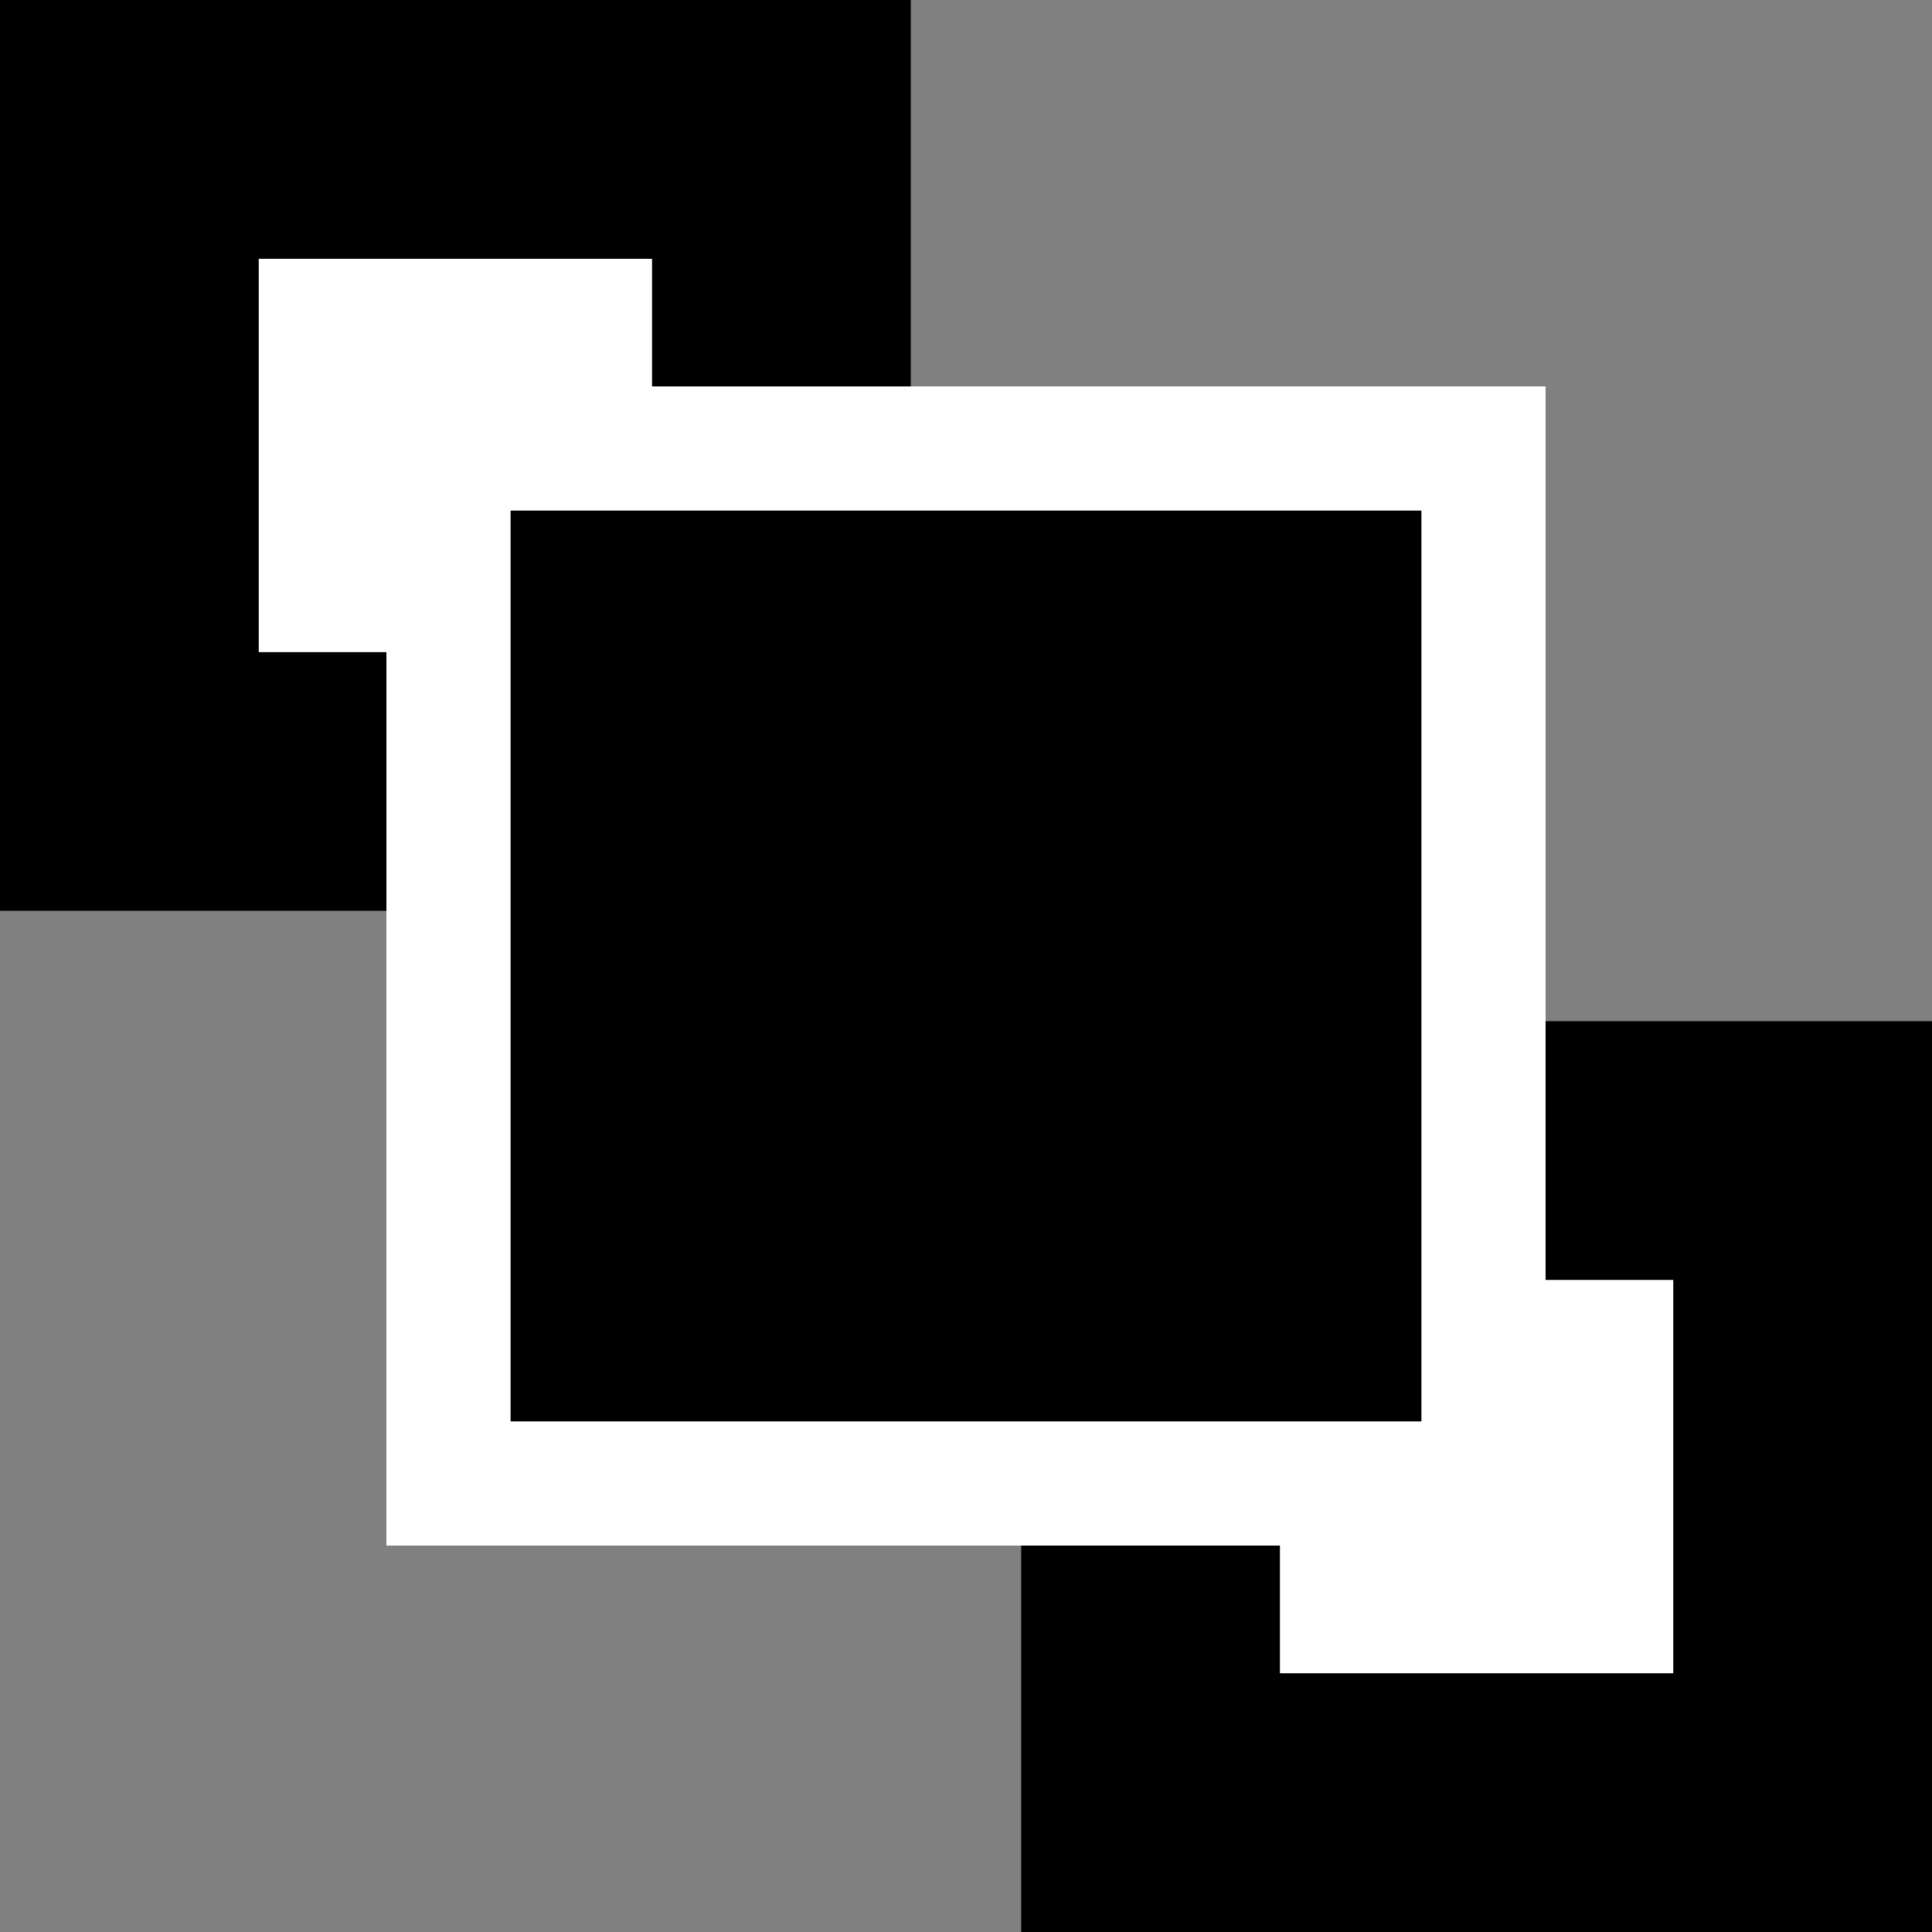 <?xml version="1.0" encoding="UTF-8" standalone="no"?>
<!DOCTYPE svg PUBLIC "-//W3C//DTD SVG 1.1//EN" "http://www.w3.org/Graphics/SVG/1.1/DTD/svg11.dtd">
<svg version="1.1" xmlns="http://www.w3.org/2000/svg" xmlns:xlink="http://www.w3.org/1999/xlink" preserveAspectRatio="xMidYMid meet" viewBox="0 0 280 280" width="280" height="280"><rect x="0" y="0" width="280" height="280" fill="#808080" stroke="none"/><defs><path d="M0 0L132 0L132 132L0 132L0 0Z" id="h78BYsXhGZ"></path><path d="M148 148L280 148L280 280L148 280L148 148Z" id="aqWpmy35m"></path><path d="M37.5 37.51L94.5 37.51L94.5 94.51L37.5 94.51L37.5 37.51Z" id="a27dmBsRH4"></path><path d="M185.5 185.5L242.5 185.5L242.5 242.5L185.5 242.5L185.5 185.5Z" id="iU4acl8wI"></path><path d="M56 56L224 56L224 224L56 224L56 56Z" id="a30utWt0RT"></path><path d="M74 74L206 74L206 206L74 206L74 74Z" id="c1g0ovdwGK"></path></defs><g><g><g><use xlink:href="#h78BYsXhGZ" opacity="1" fill="#000000" fill-opacity="1"></use></g><g><use xlink:href="#aqWpmy35m" opacity="1" fill="#000000" fill-opacity="1"></use></g><g><use xlink:href="#a27dmBsRH4" opacity="1" fill="#ffffff" fill-opacity="1"></use></g><g><use xlink:href="#iU4acl8wI" opacity="1" fill="#ffffff" fill-opacity="1"></use></g><g><use xlink:href="#a30utWt0RT" opacity="1" fill="#ffffff" fill-opacity="1"></use></g><g><use xlink:href="#c1g0ovdwGK" opacity="1" fill="#000000" fill-opacity="1"></use></g></g></g></svg>